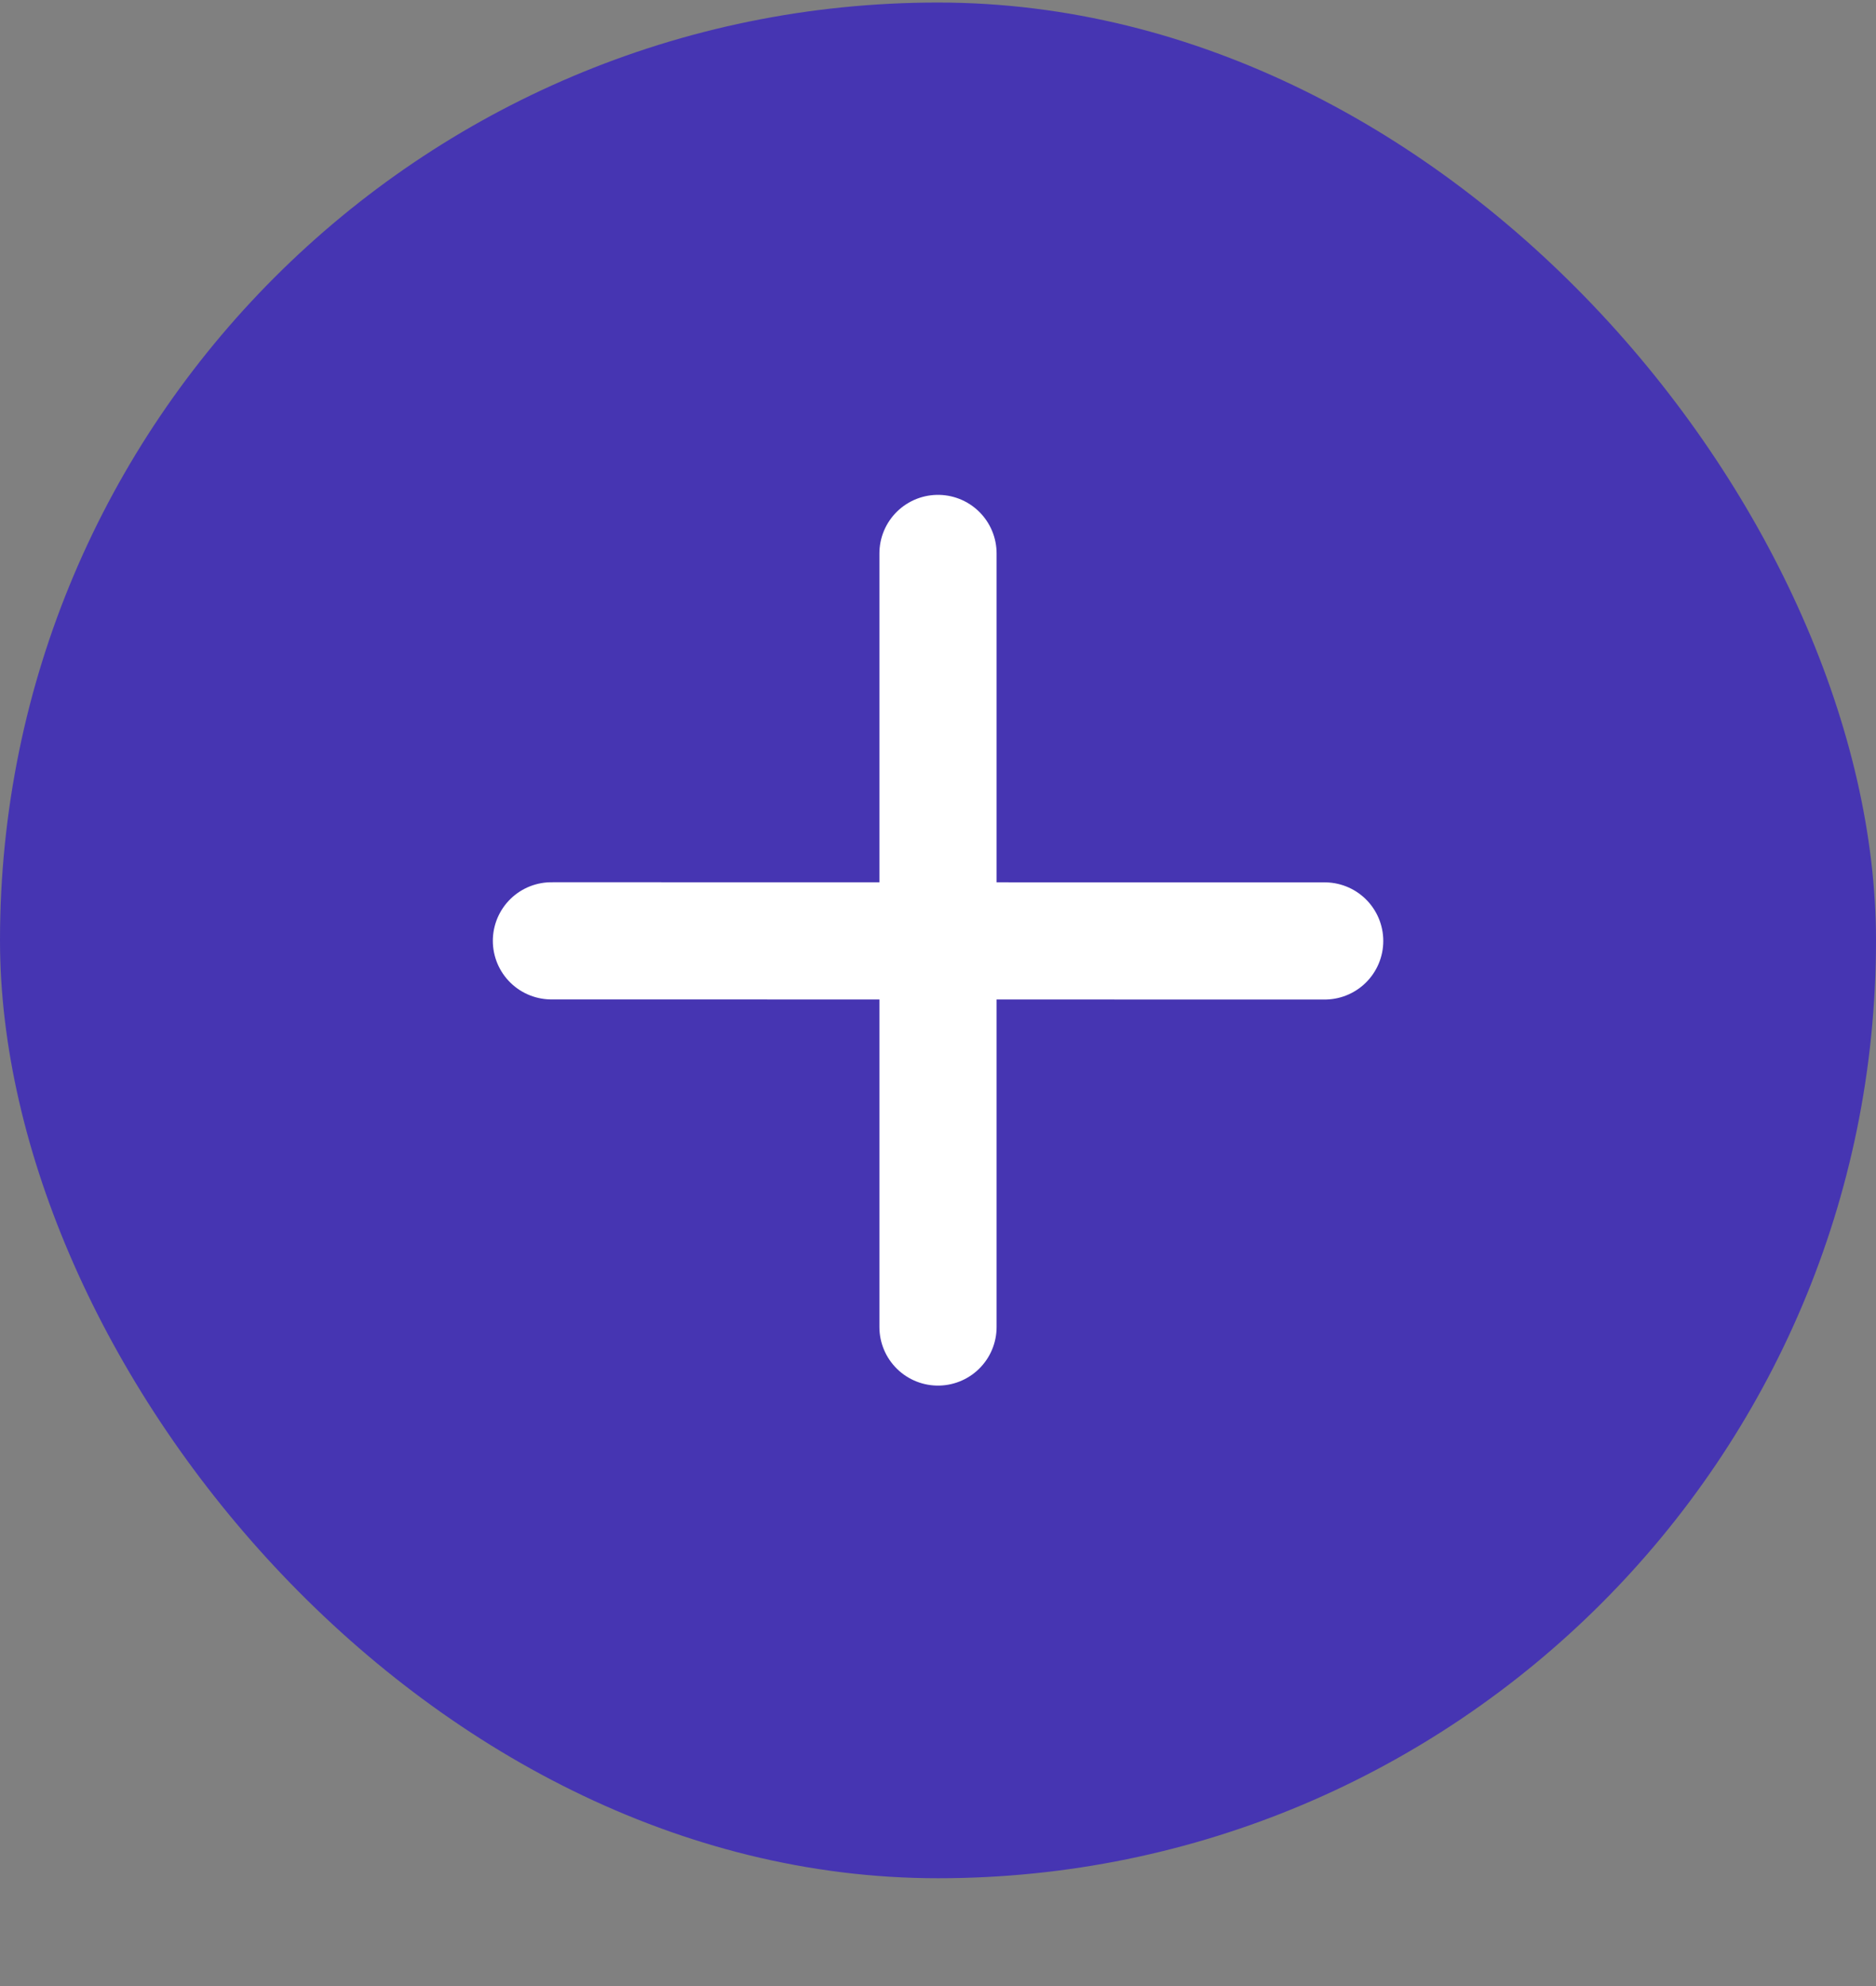 <svg width="17" height="18" viewBox="0 0 17 18" fill="none" xmlns="http://www.w3.org/2000/svg">
<rect x="0" y="0" width="17" height="18" fill="#808080" stroke="none"/>
<g id="6588_frame">
<rect y="0.023" width="17" height="17" rx="8.5" fill="#4635B2"/>
<path id="6590_vector" d="M12.004 8.528L4.997 8.527" stroke="white" stroke-width="1.062" stroke-miterlimit="10" stroke-linecap="round" stroke-linejoin="round"/>
<path id="6591_vector" d="M8.5 12.027V5.016" stroke="white" stroke-width="1.062" stroke-miterlimit="10" stroke-linecap="round" stroke-linejoin="round"/>
</g>
</svg>
